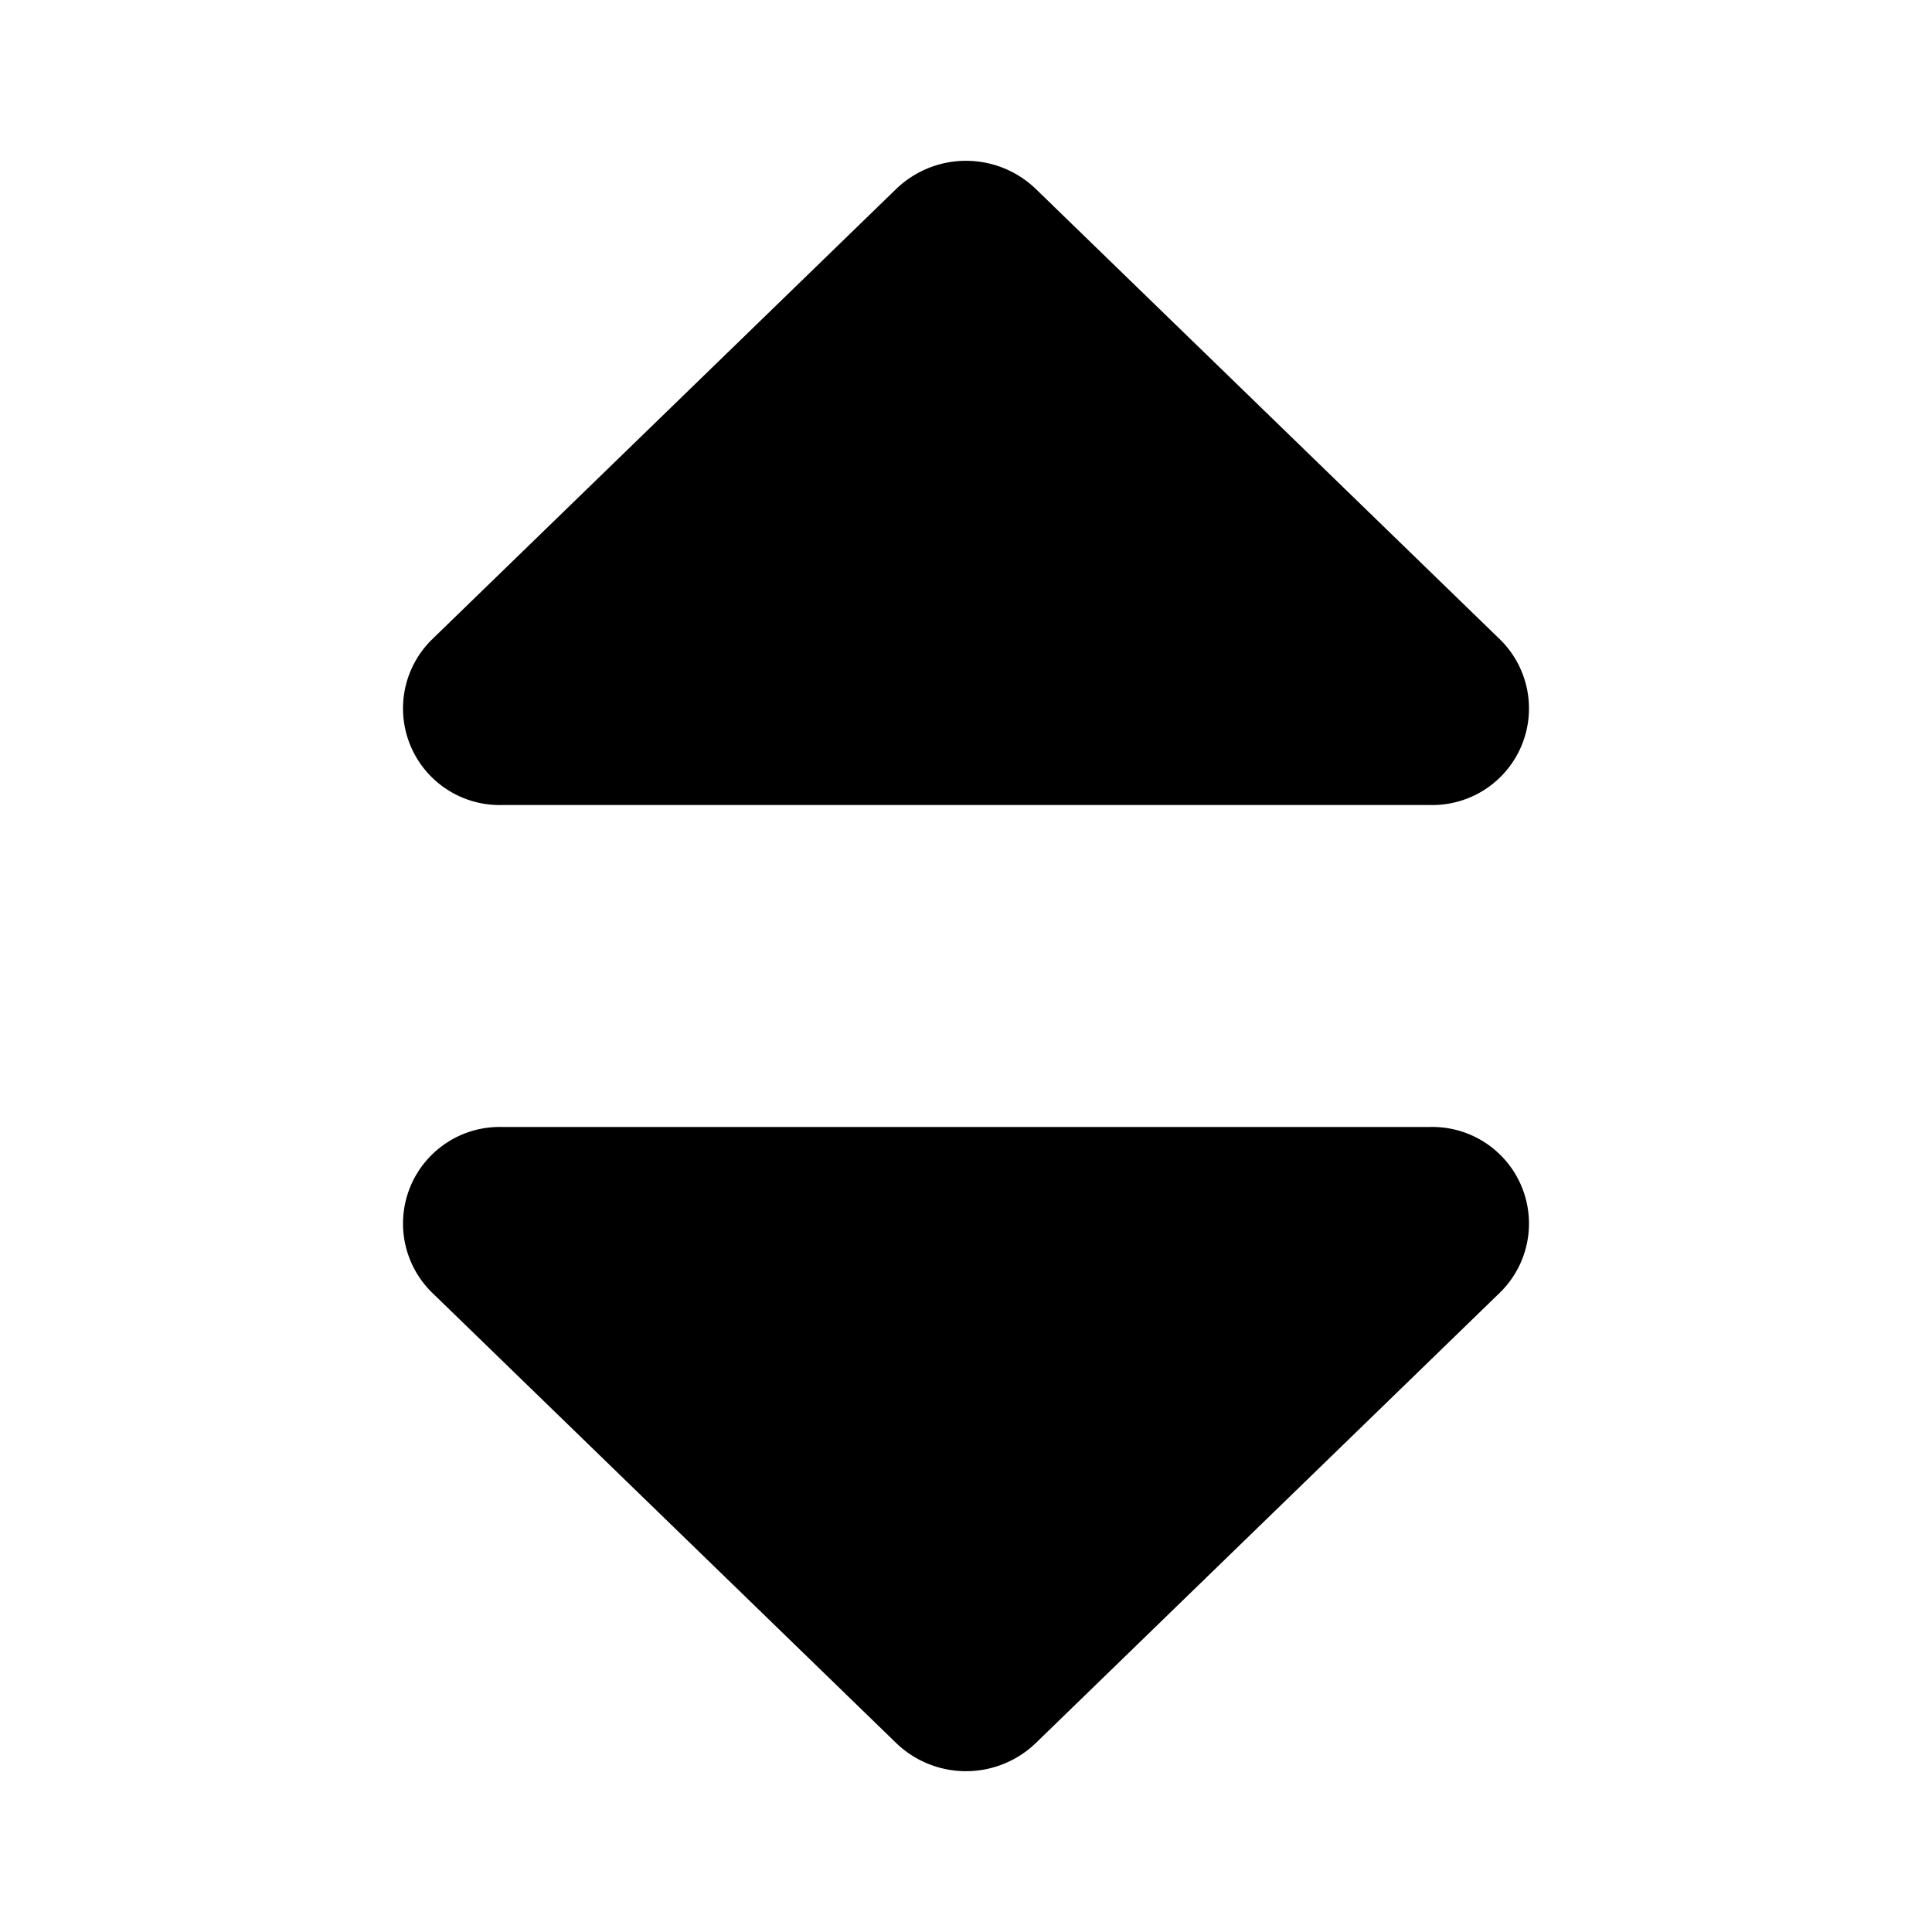 <svg viewBox="0 0 24 24" xmlns="http://www.w3.org/2000/svg">
  <path d="M11.13 2.35 5.37 7.94A1.2 1.2 0 0 0 6.24 10h11.52a1.2 1.2 0 0 0 .87-2.06l-5.76-5.59a1.25 1.25 0 0 0-1.74 0Zm1.74 19.3 5.76-5.59a1.2 1.2 0 0 0-.87-2.06H6.24a1.2 1.2 0 0 0-.87 2.06l5.76 5.59a1.25 1.25 0 0 0 1.74 0Z"/>
</svg>
